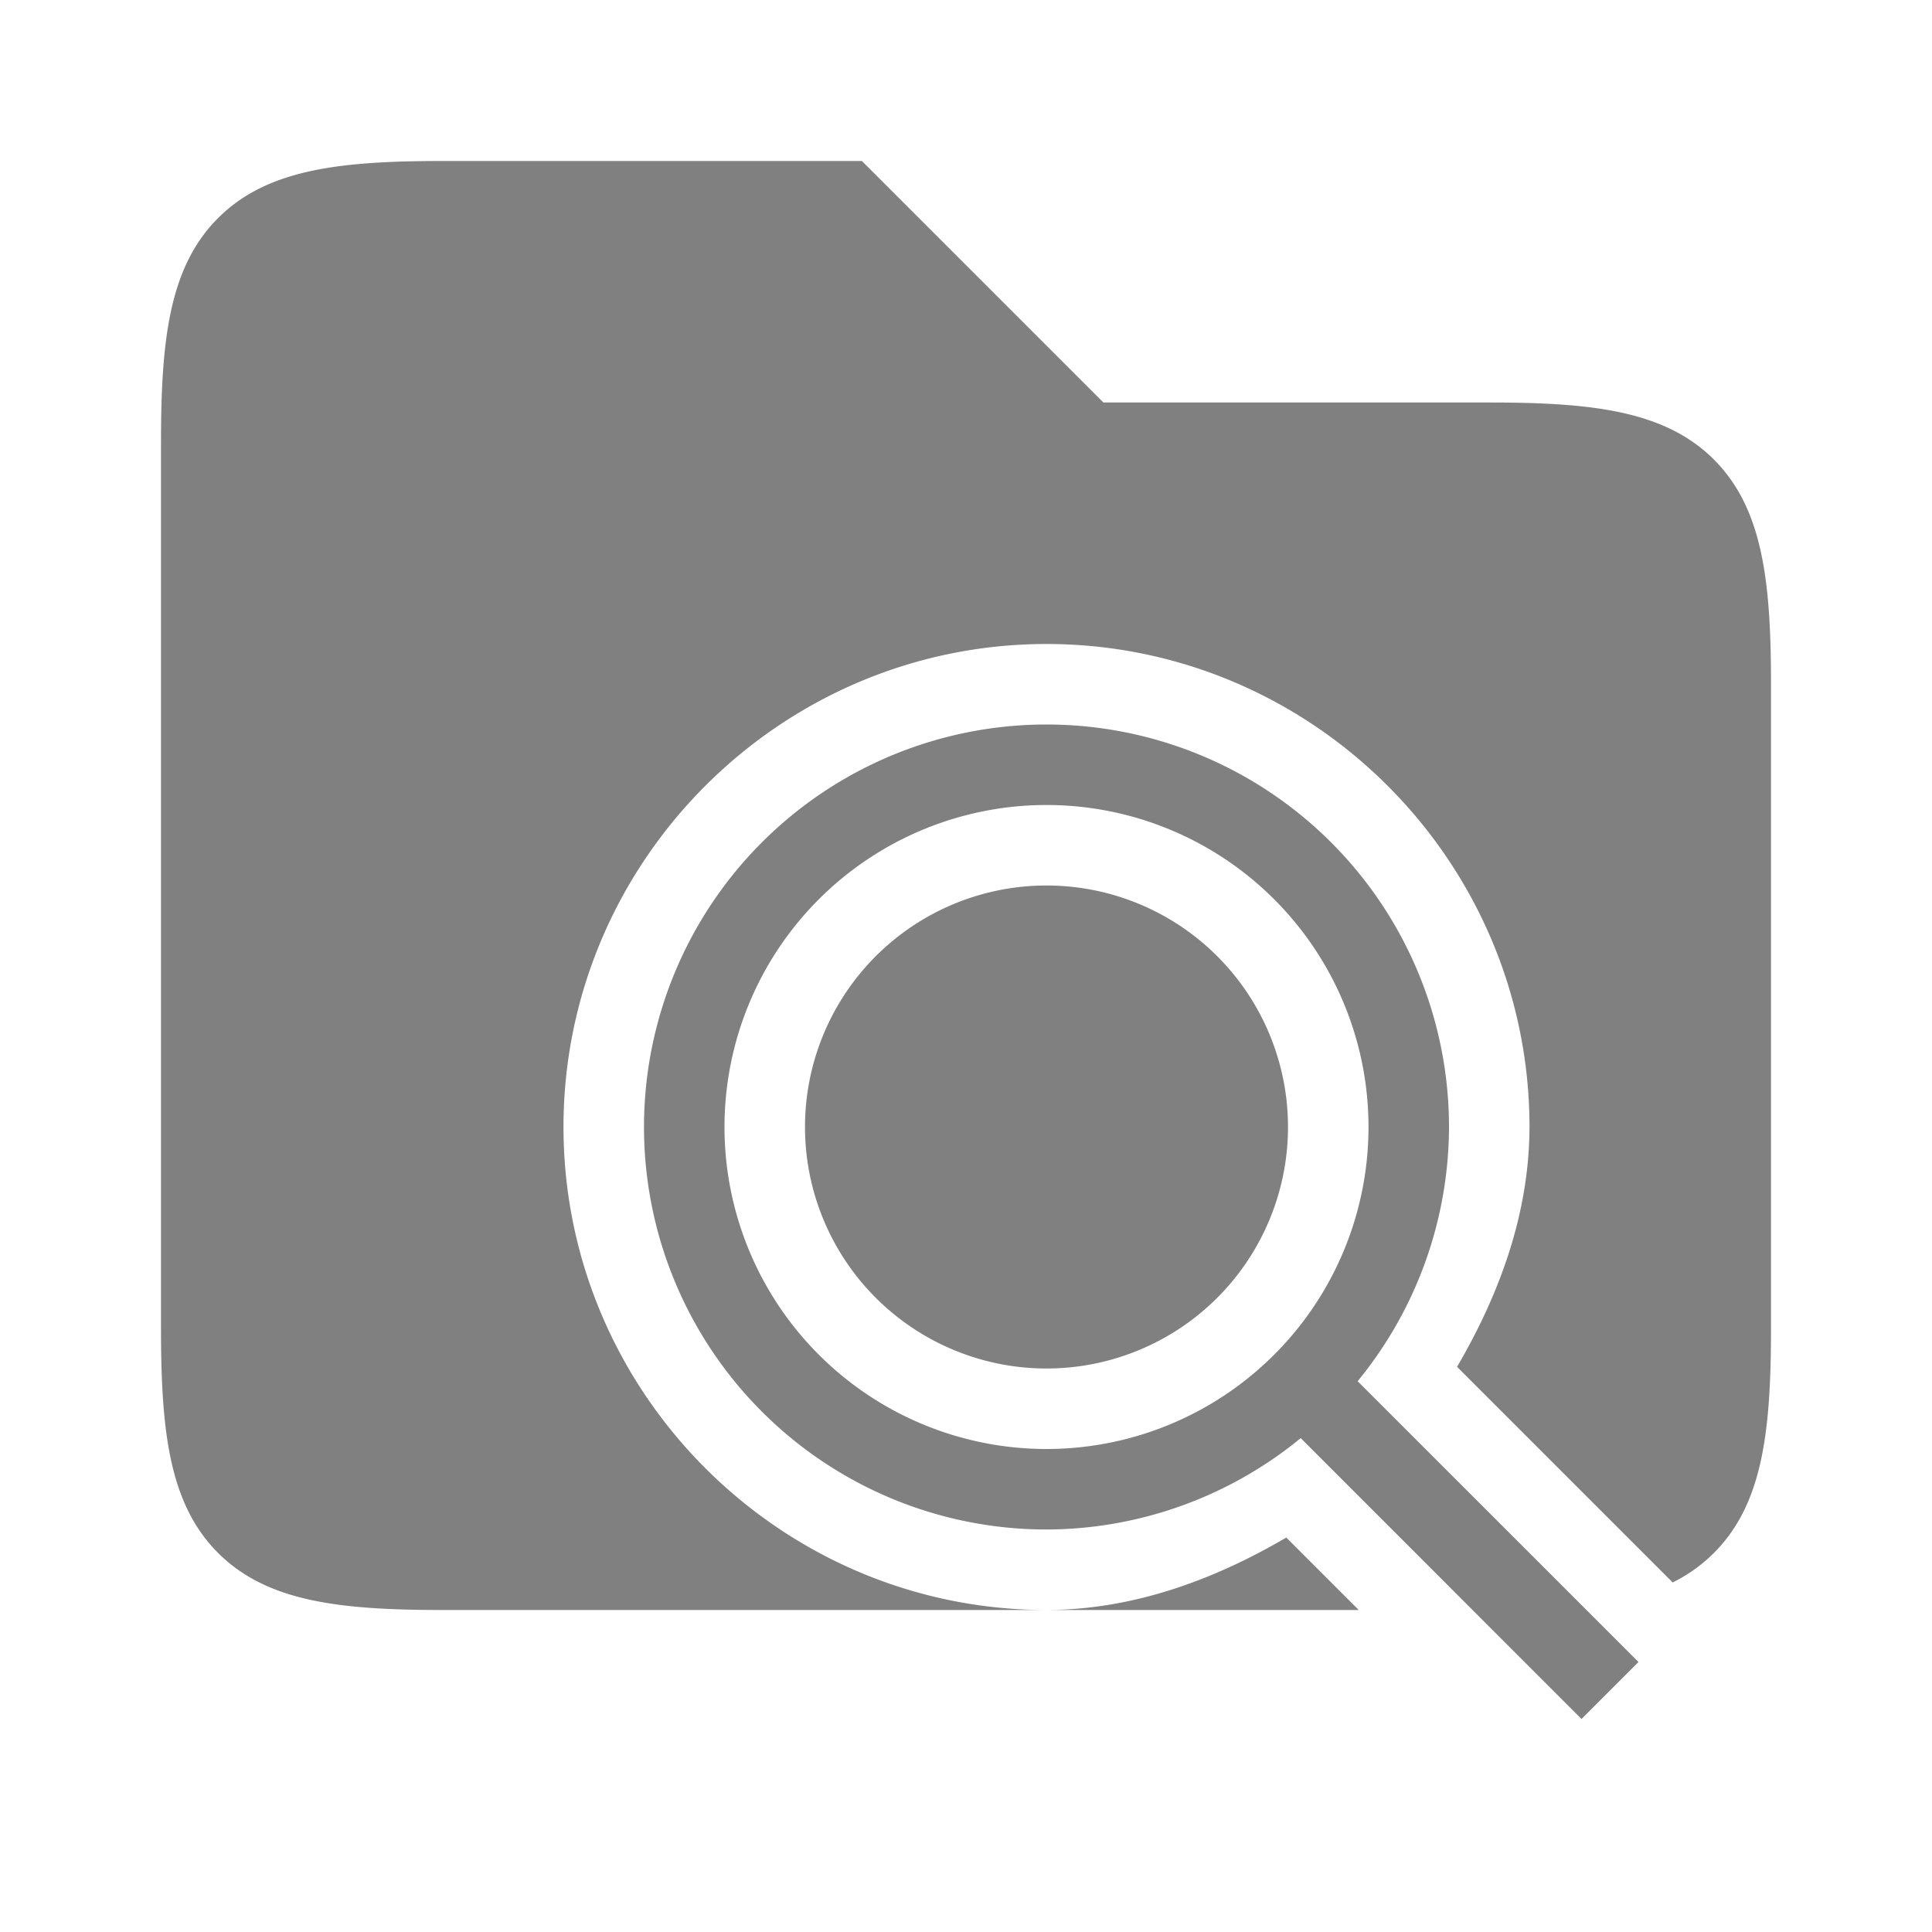 <?xml version="1.0" encoding="UTF-8" standalone="no"?>
<svg
   viewBox="0 1 24 24"
   height="24"
   width="24"
   version="1.1"
   id="svg10"
   sodipodi:docname="search-filled.svg"
   inkscape:version="1.2 (1:1.2.1+202207142221+cd75a1ee6d)"
   xmlns:inkscape="http://www.inkscape.org/namespaces/inkscape"
   xmlns:sodipodi="http://sodipodi.sourceforge.net/DTD/sodipodi-0.dtd"
   xmlns="http://www.w3.org/2000/svg"
   xmlns:svg="http://www.w3.org/2000/svg">
  <defs
     id="defs14" />
  <sodipodi:namedview
     id="namedview12"
     pagecolor="#ffffff"
     bordercolor="#666666"
     borderopacity="1.0"
     inkscape:pageshadow="2"
     inkscape:pageopacity="0.0"
     inkscape:pagecheckerboard="0"
     showgrid="true"
     inkscape:snap-page="true"
     inkscape:zoom="19.79899"
     inkscape:cx="10.85914"
     inkscape:cy="12.172338"
     inkscape:window-width="1920"
     inkscape:window-height="1043"
     inkscape:window-x="0"
     inkscape:window-y="0"
     inkscape:window-maximized="1"
     inkscape:current-layer="svg10"
     inkscape:showpageshadow="2"
     inkscape:deskcolor="#d1d1d1">
    <inkscape:grid
       type="xygrid"
       id="grid824" />
  </sodipodi:namedview>
  <path
     id="path600"
     style="color:#000000;fill:#808080"
     d="M 5.5 3 C 4.217 3 3.315 3.103 2.709 3.709 C 2.103 4.315 2 5.217 2 6.5 L 2 17.5 C 2 18.783 2.103 19.685 2.709 20.291 C 3.315 20.897 4.217 21 5.5 21 L 13 21 C 9.698 21 7 18.302 7 15 C 7 11.698 9.698 9 13 9 C 16.302 9 19 11.698 19 15 A 1 1 0 0 0 19 15.002 C 18.997 16.068 18.633 17.068 18.1 17.979 L 20.779 20.658 C 20.969 20.563 21.14 20.442 21.291 20.291 C 21.897 19.685 22 18.783 22 17.5 L 22 9.5 C 22 8.217 21.897 7.315 21.291 6.709 C 20.685 6.103 19.783 6 18.5 6 L 13.707 6 L 10.707 3 L 5.5 3 z M 15.979 20.1 C 15.068 20.633 14.068 20.997 13.002 21 L 16.879 21 L 15.979 20.1 z " />
  <path
     id="path1758"
     style="fill:#808080;fill-rule:evenodd;stroke:none;stroke-width:2;stroke-linecap:round;stroke-linejoin:round;stroke-dasharray:2, 4"
     d="M 13 10 A 5 5 0 0 0 8 15 A 5 5 0 0 0 13 20 A 5 5 0 0 0 16.158 18.865 L 19.646 22.354 L 20.354 21.646 L 16.865 18.158 A 5 5 0 0 0 18 15 A 5 5 0 0 0 13 10 z M 13 11 A 4 4 0 0 1 17 15 A 4 4 0 0 1 13 19 A 4 4 0 0 1 9 15 A 4 4 0 0 1 13 11 z M 13 12 A 3 3 0 0 0 10 15 A 3 3 0 0 0 13 18 A 3 3 0 0 0 16 15 A 3 3 0 0 0 13 12 z " />
</svg>
